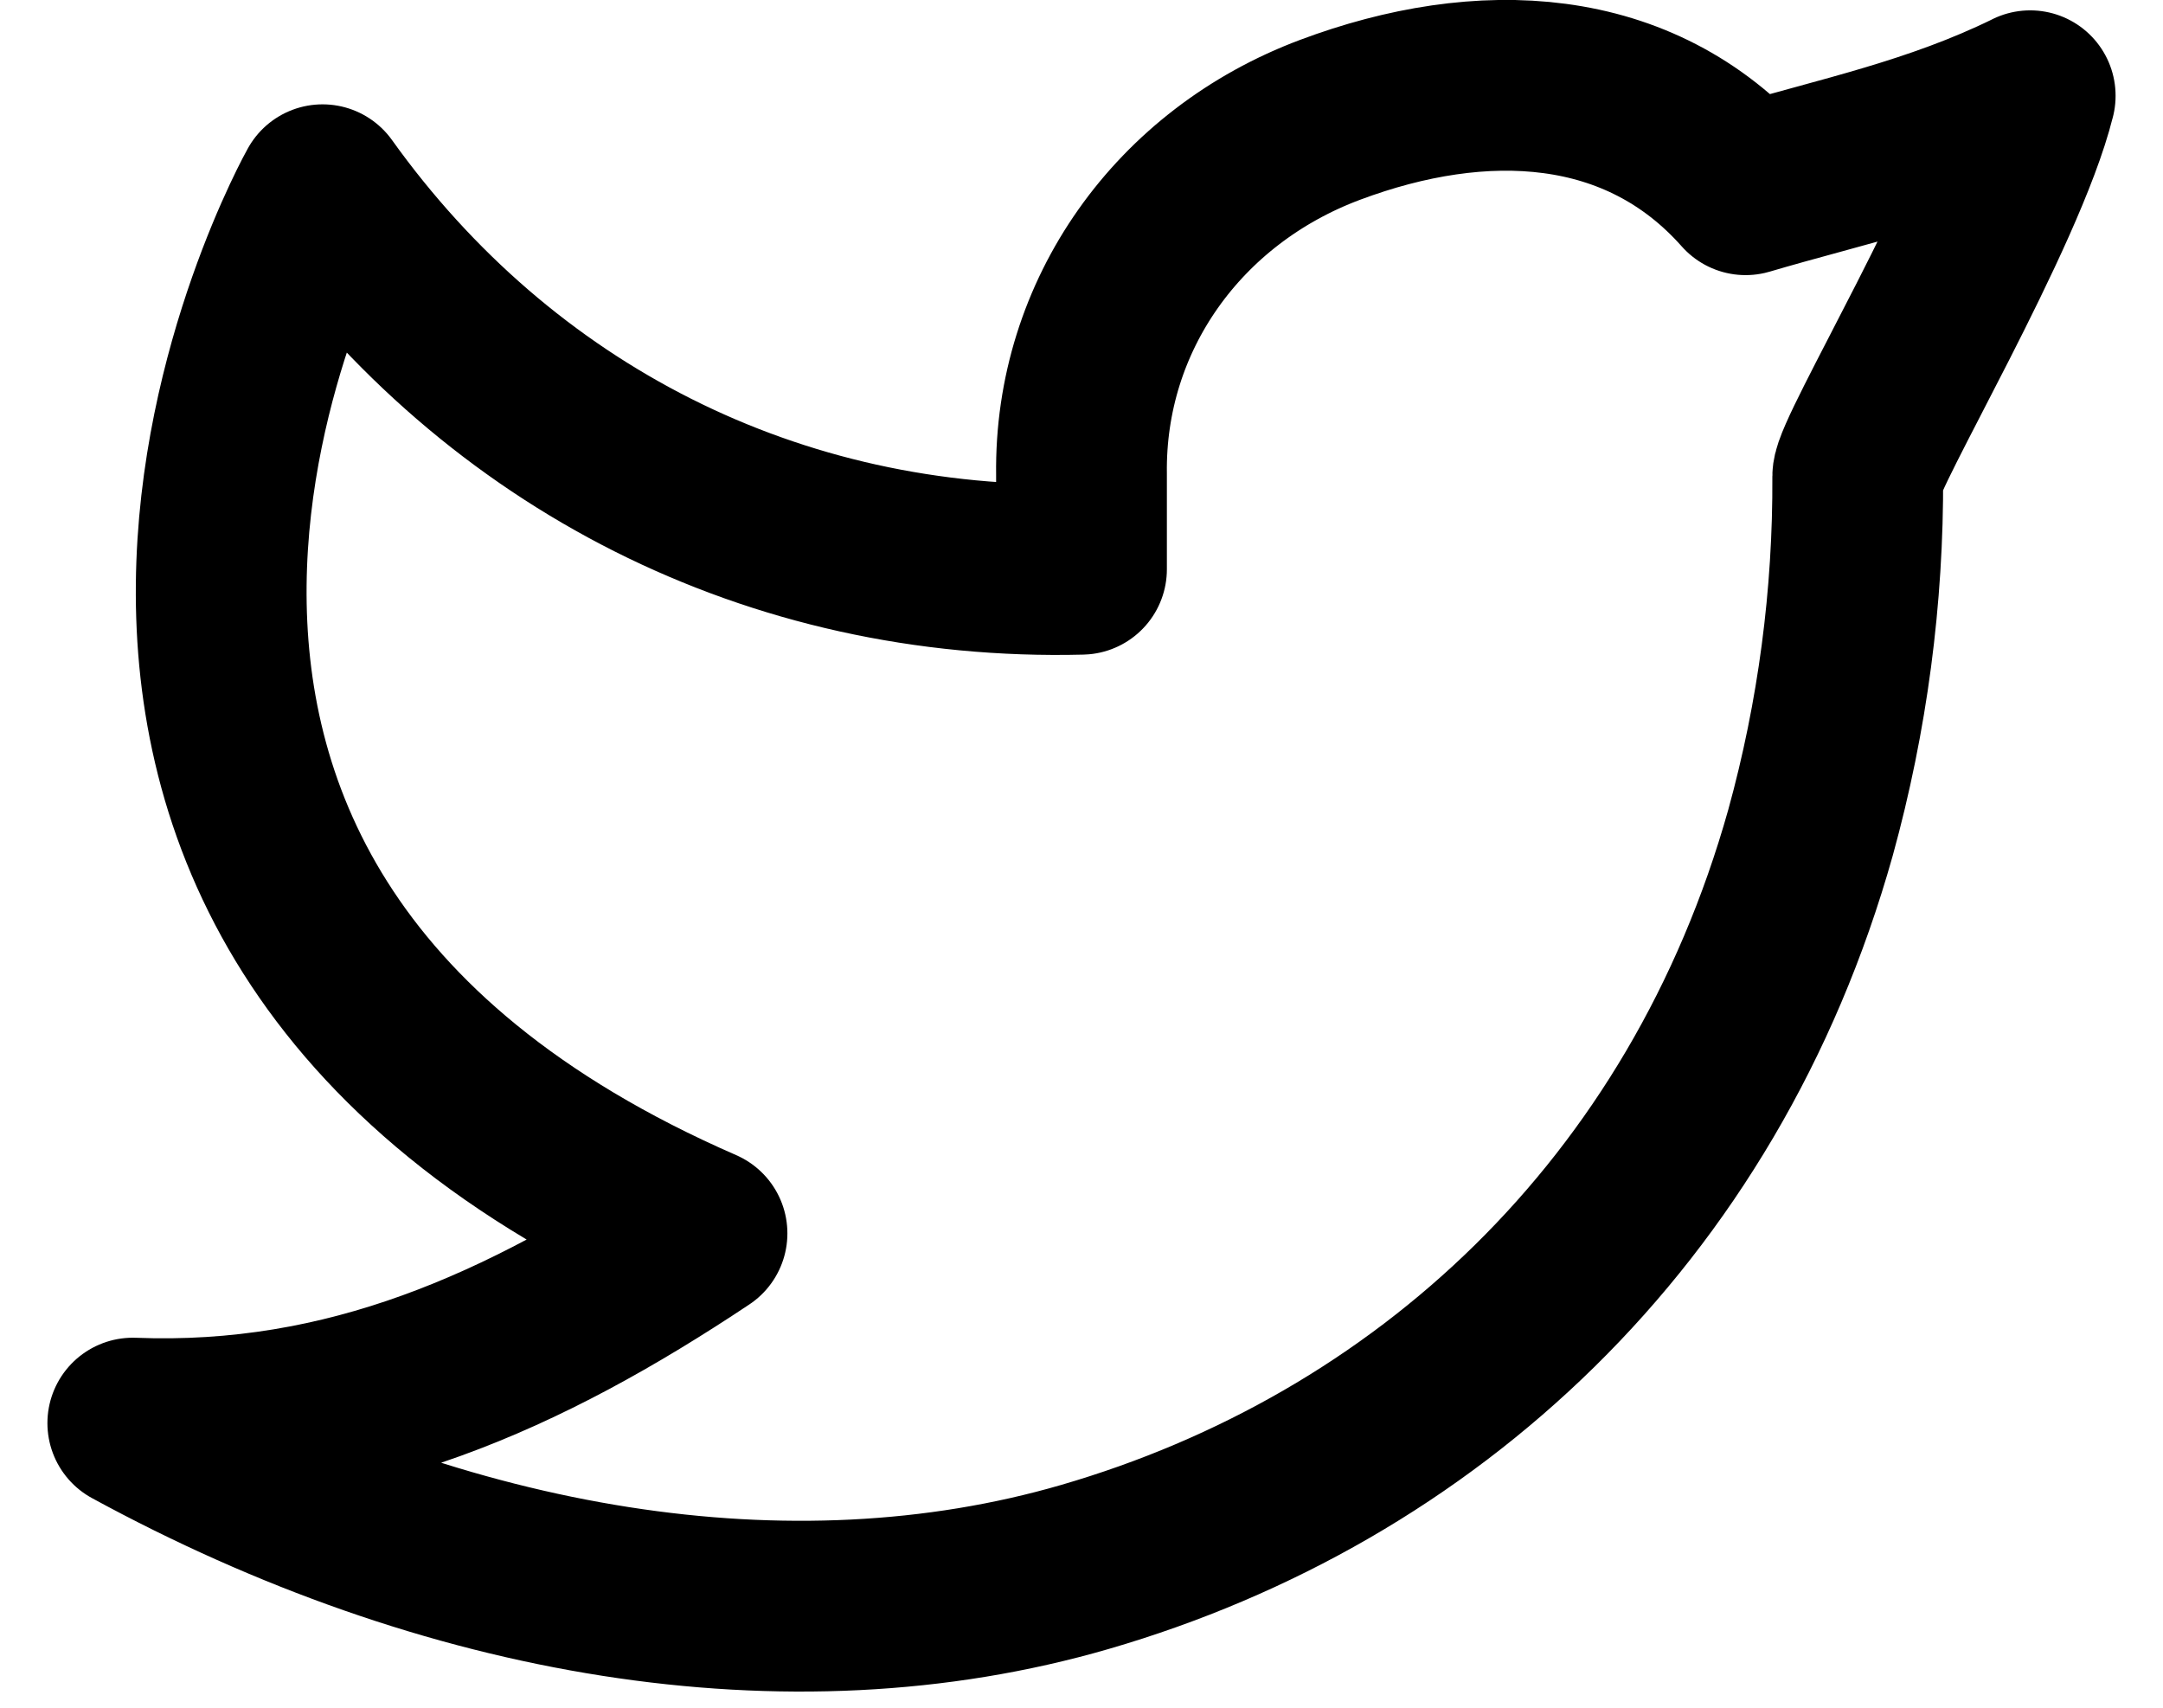 <svg width="38" height="30" viewBox="0 0 38 30" fill="none" xmlns="http://www.w3.org/2000/svg">
<path d="M35.667 1.683C34 2.5 32.367 2.832 30.667 3.333C28.798 1.225 26.028 1.108 23.367 2.105C20.705 3.102 18.962 5.538 19 8.333V10C13.592 10.138 8.775 7.675 5.667 3.333C5.667 3.333 -1.303 15.722 12.333 21.667C9.213 23.745 6.102 25.147 2.333 25C7.847 28.005 13.855 29.038 19.057 27.528C25.023 25.795 29.927 21.323 31.808 14.625C32.37 12.588 32.648 10.483 32.637 8.37C32.637 7.955 35.153 3.75 35.667 1.682V1.683Z" stroke="black" stroke-width="3" stroke-linecap="round" stroke-linejoin="round"/>
</svg>

